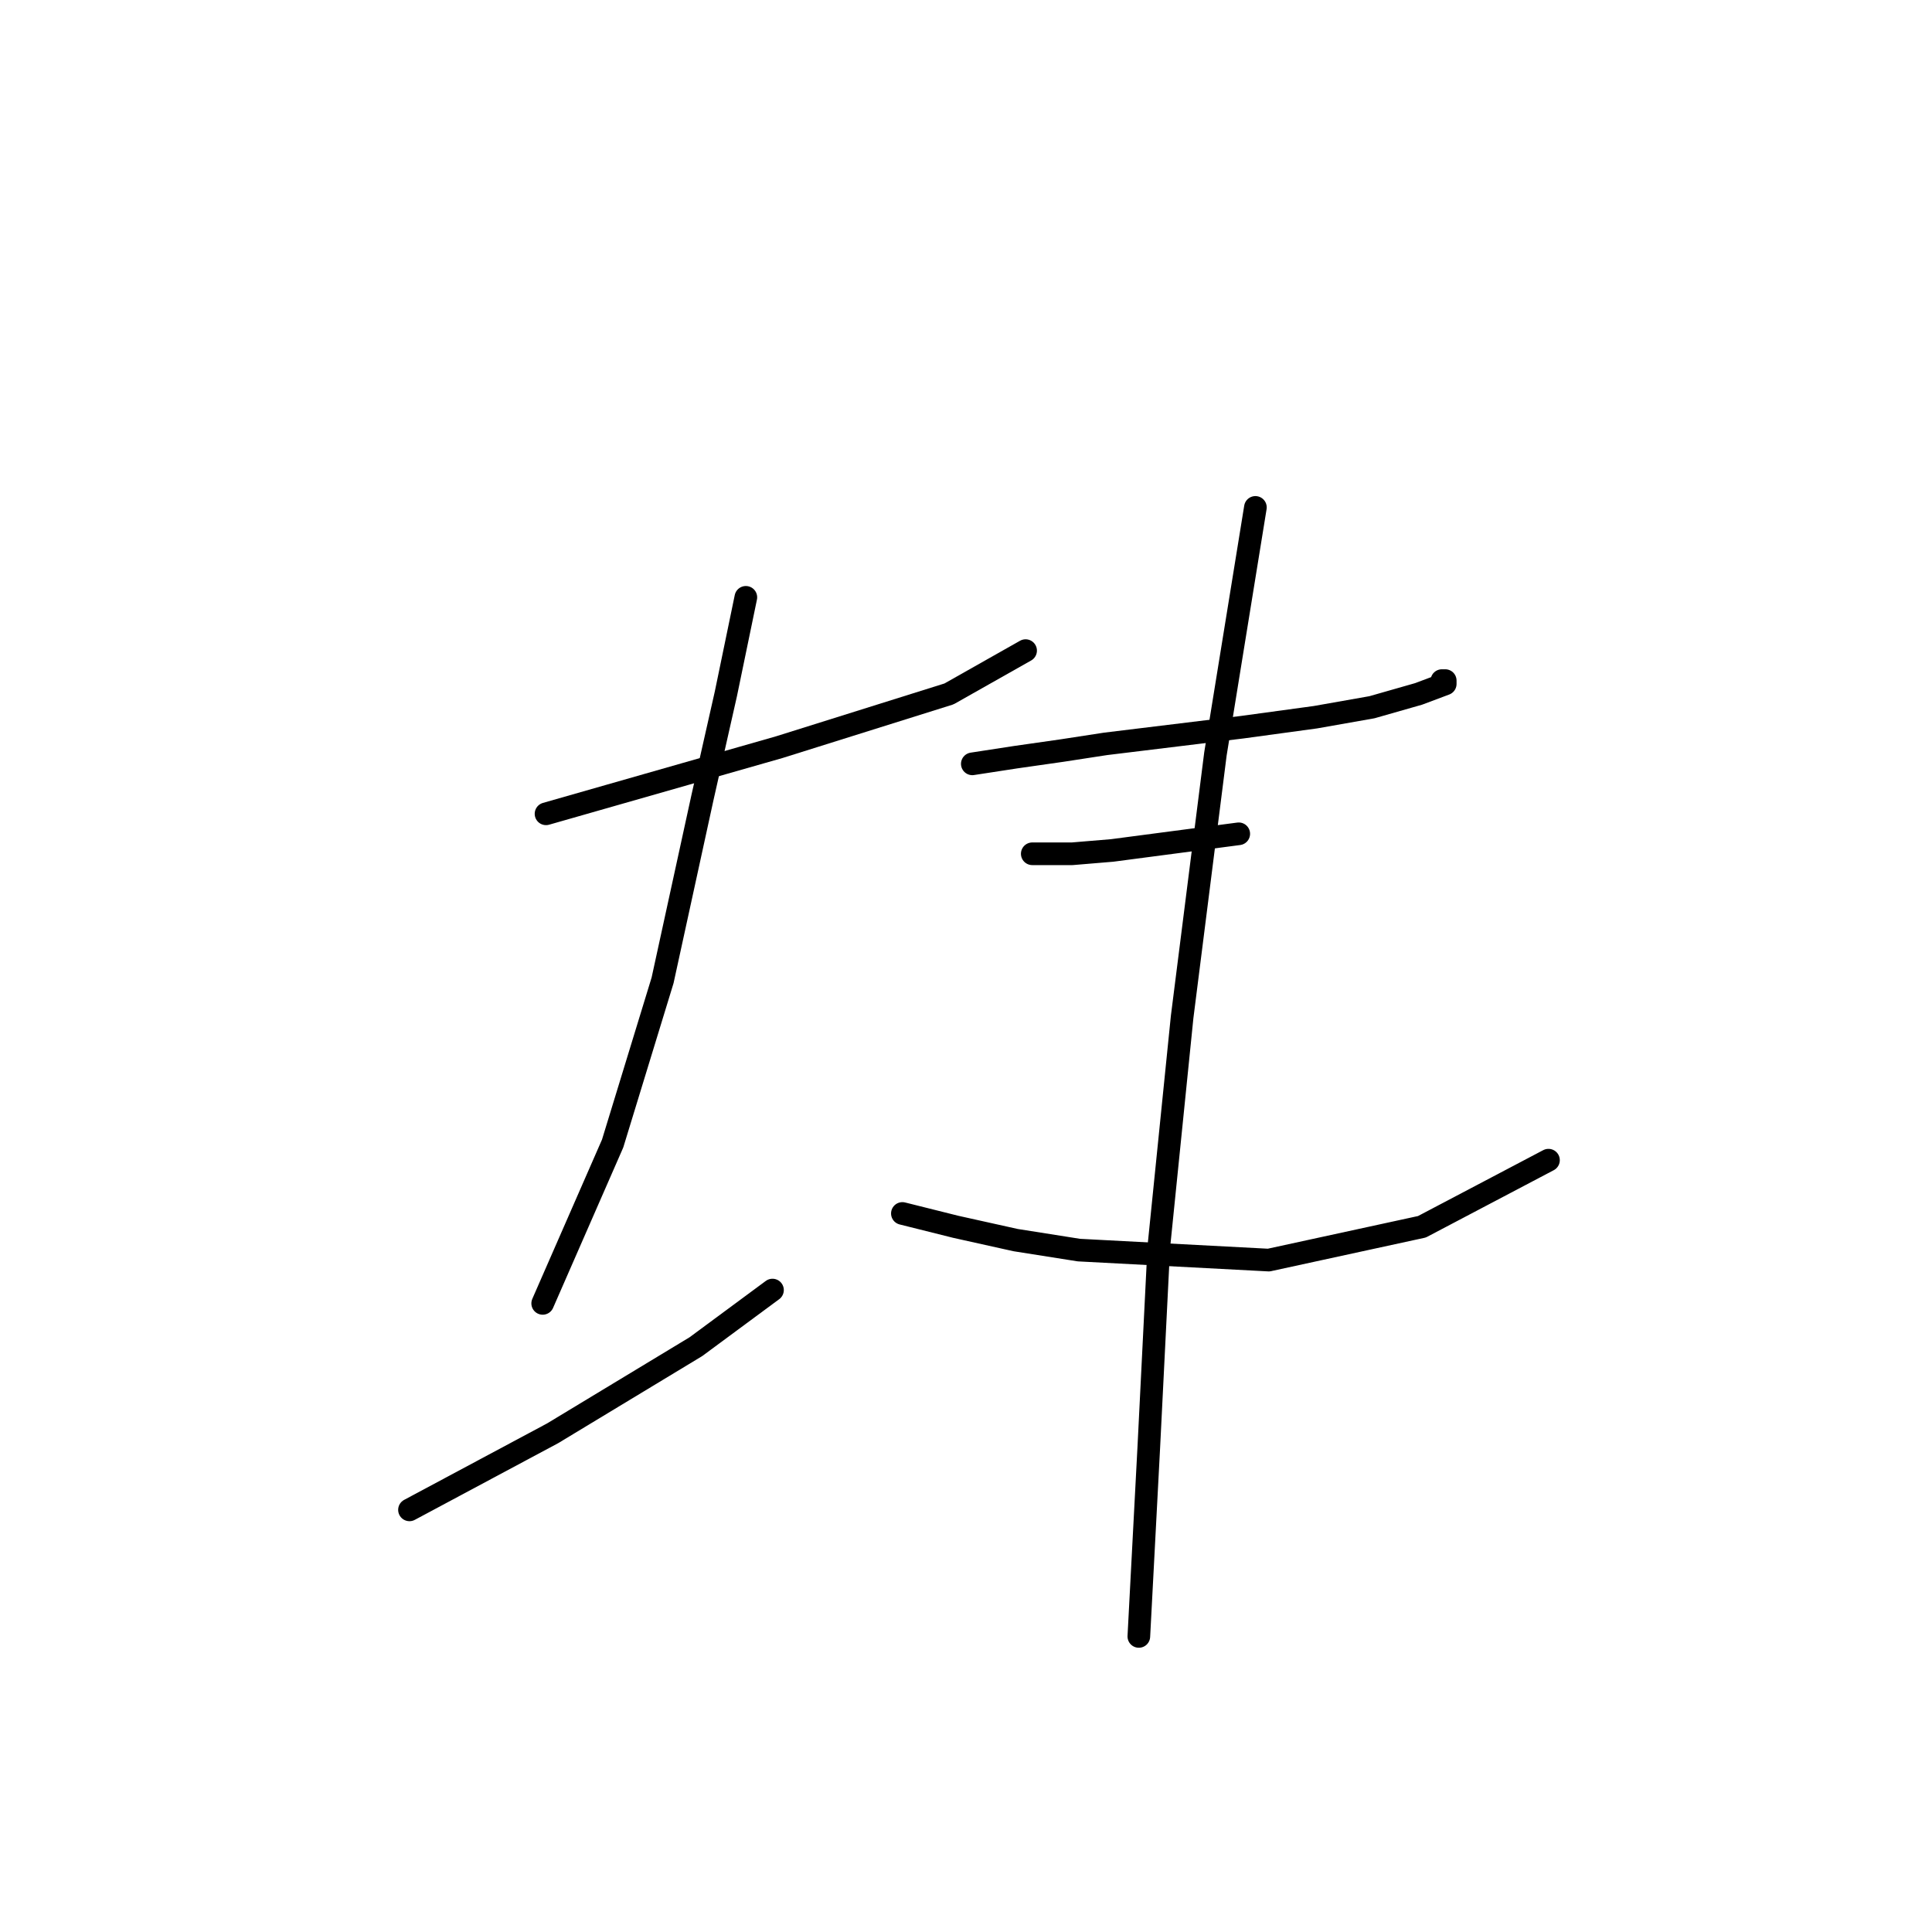 <?xml version="1.0" standalone="no"?>
    <svg width="256" height="256" xmlns="http://www.w3.org/2000/svg" version="1.1">
    <polyline stroke="black" stroke-width="3" stroke-linecap="round" fill="transparent" stroke-linejoin="round" points="72.351 107.834 81.618 105.186 90.885 102.538 103.242 99.008 125.748 91.947 135.898 86.21 135.898 86.21 " />
        <polyline stroke="black" stroke-width="3" stroke-linecap="round" fill="transparent" stroke-linejoin="round" points="98.829 79.15 96.181 91.947 93.092 105.627 87.796 129.899 81.177 151.523 71.909 172.705 71.909 172.705 " />
        <polyline stroke="black" stroke-width="3" stroke-linecap="round" fill="transparent" stroke-linejoin="round" points="54.258 200.065 73.233 189.915 92.209 178.442 102.359 170.94 102.359 170.94 " />
        <polyline stroke="black" stroke-width="3" stroke-linecap="round" fill="transparent" stroke-linejoin="round" points="128.837 101.214 134.574 100.332 140.752 99.449 146.489 98.567 164.582 96.36 174.291 95.036 181.793 93.712 187.971 91.947 191.501 90.623 191.501 90.182 191.06 90.182 191.06 90.182 " />
        <polyline stroke="black" stroke-width="3" stroke-linecap="round" fill="transparent" stroke-linejoin="round" points="136.78 113.13 142.076 113.13 147.372 112.688 164.141 110.482 164.141 110.482 " />
        <polyline stroke="black" stroke-width="3" stroke-linecap="round" fill="transparent" stroke-linejoin="round" points="119.57 160.79 126.63 162.555 134.574 164.32 142.958 165.644 168.113 166.968 188.412 162.555 205.182 153.729 205.182 153.729 " />
        <polyline stroke="black" stroke-width="3" stroke-linecap="round" fill="transparent" stroke-linejoin="round" points="166.347 67.234 163.7 83.562 161.052 99.891 156.639 134.753 153.55 165.203 152.226 191.681 150.902 216.835 150.902 216.835 " />
        </svg>